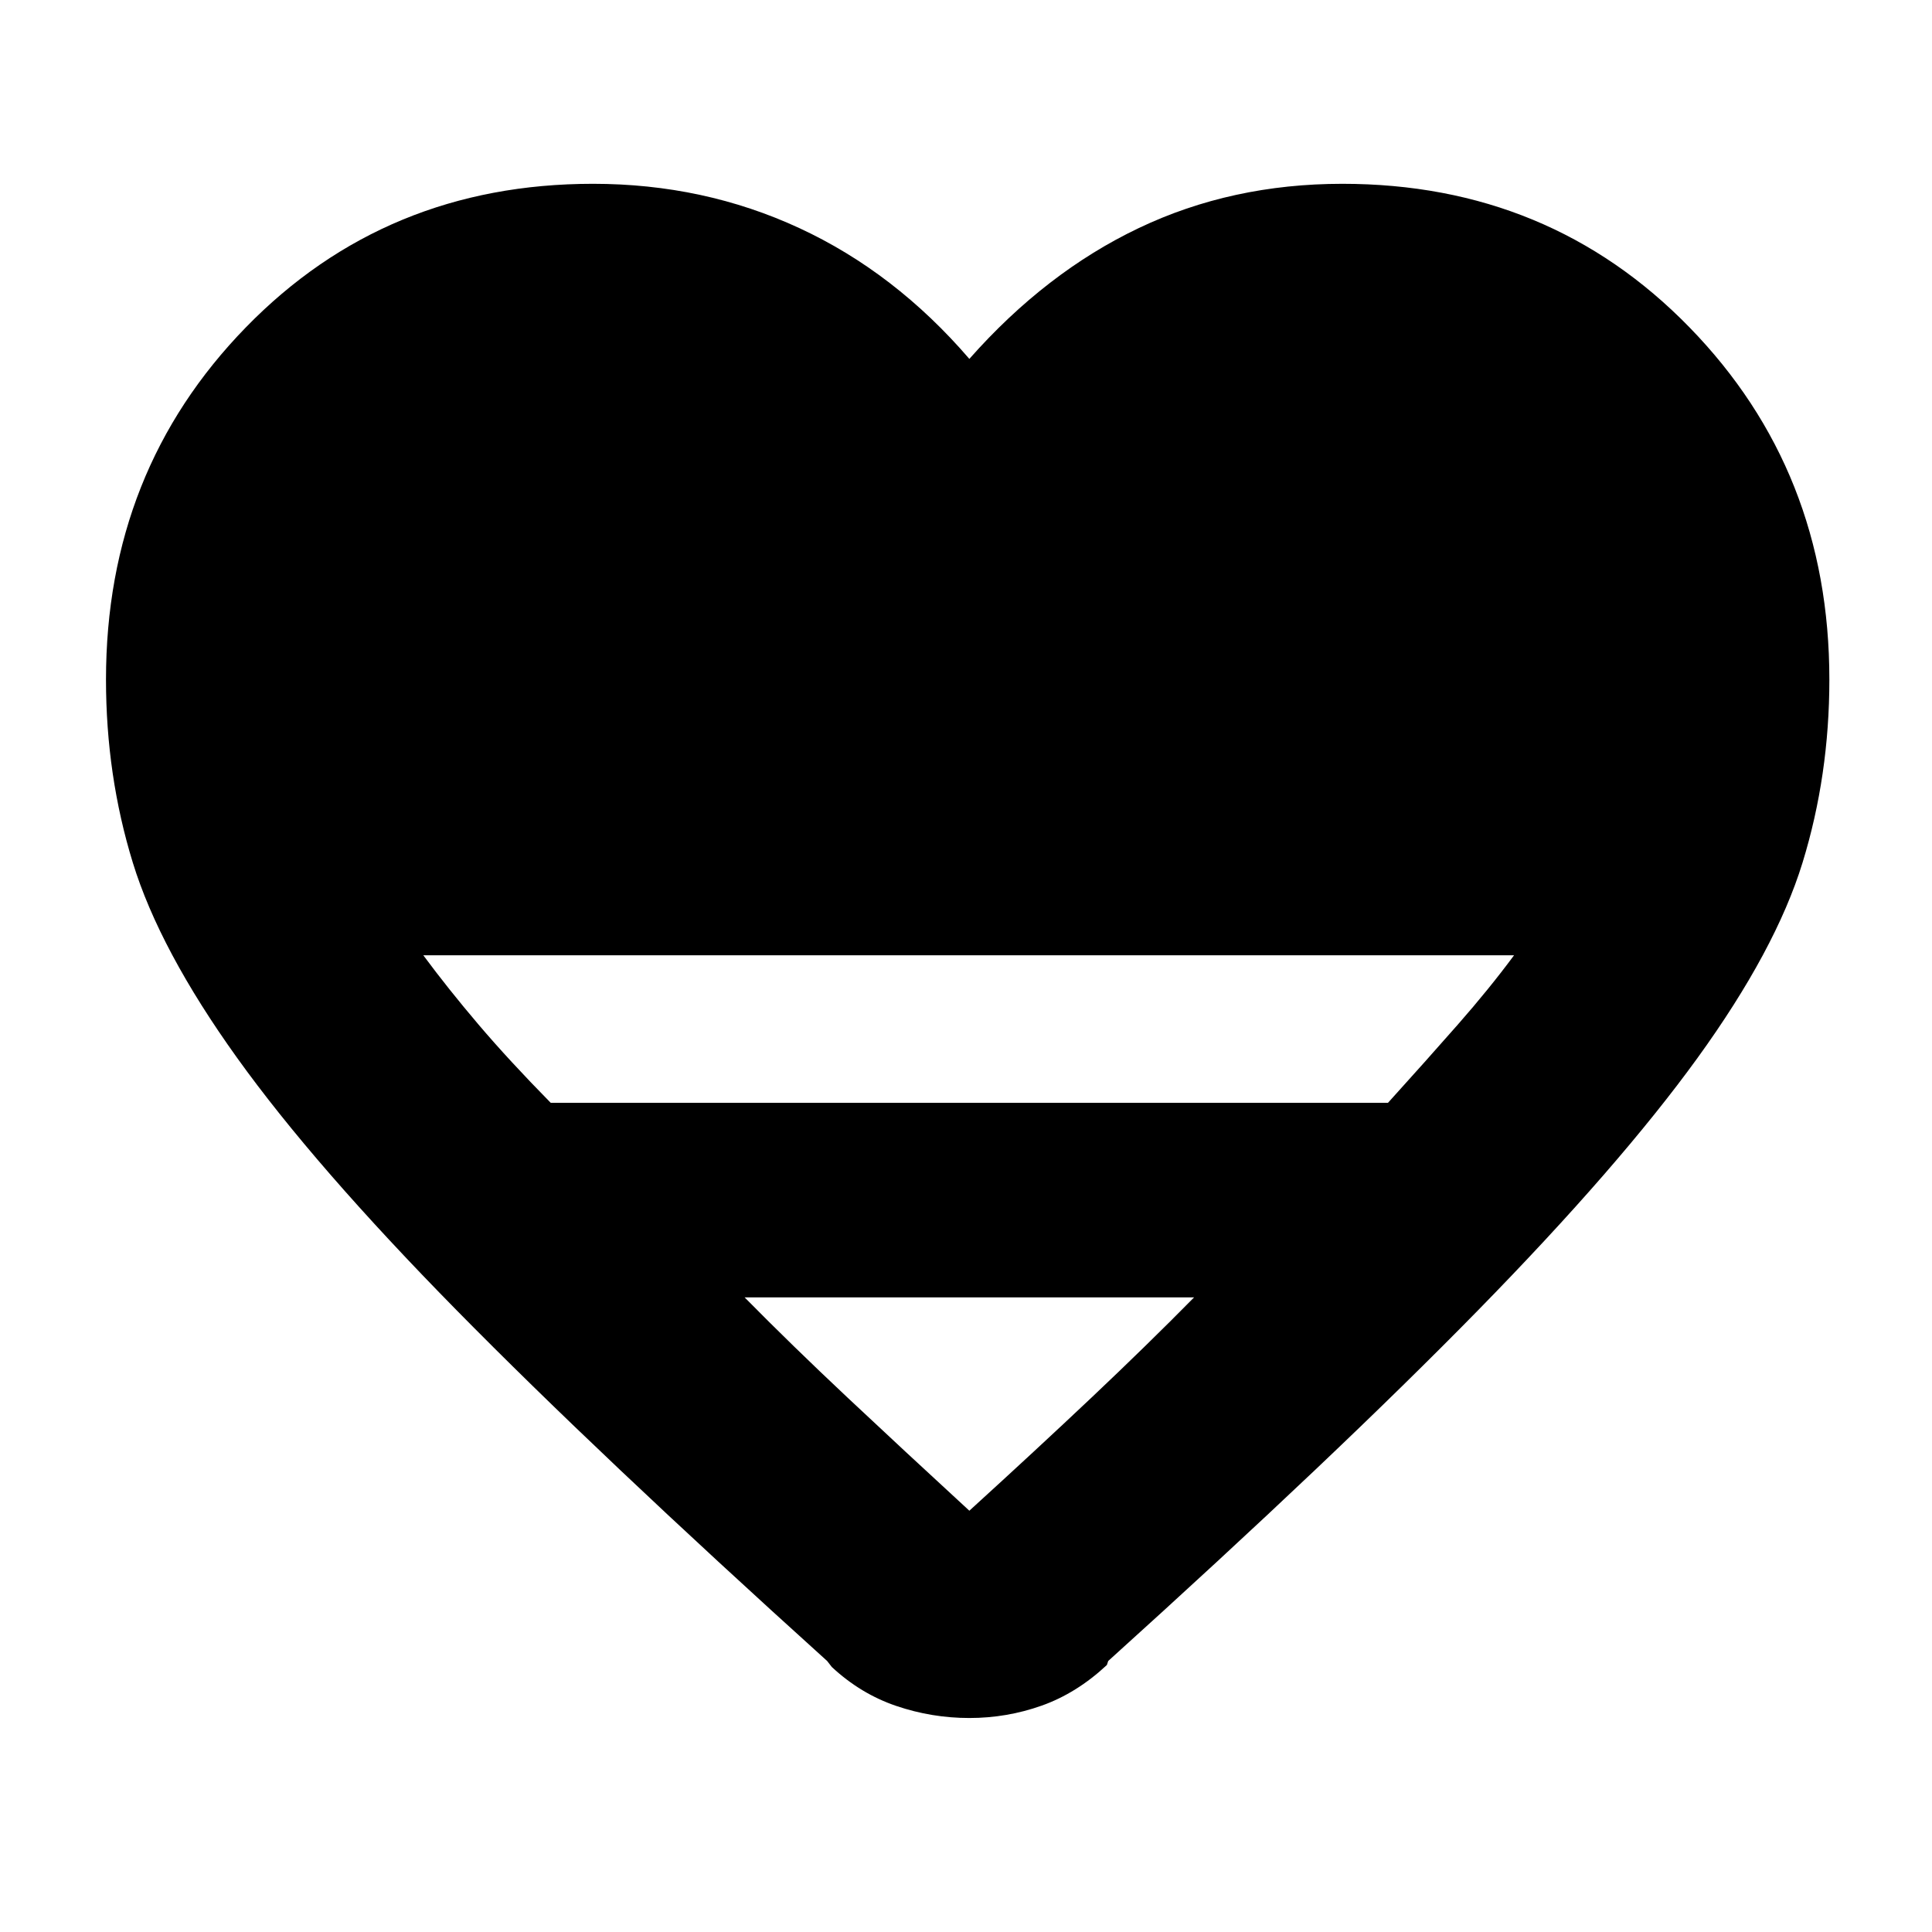 <svg xmlns="http://www.w3.org/2000/svg" height="40" viewBox="0 -960 960 960" width="40"><path d="m413.334-131.667-2.334-3Q297.333-237.334 226.833-309q-70.5-71.667-109-125.334-38.5-53.666-51.833-97-13.333-43.333-13.333-90.999 0-103.667 69.5-175 69.5-71.334 172.5-71.334 55 0 102.5 22.001 47.5 22 84.5 65 38-43 84.166-65Q612-868.667 667-868.667q103 0 172.5 71.334Q909-726 909-622.333q0 47.666-13.333 90.999-13.334 43.334-52.167 97-38.833 53.667-109 125.334-70.167 71.666-183.834 174.333l-.666 2q-15 14-32.333 20.167-17.334 6.167-36 6.167-18.667 0-36.333-6-17.667-6-32-19.334ZM273.666-412h416.001q19-21 34.667-38.833 15.667-17.834 28-34.501H210.333q12.333 16.667 27.5 34.501Q253-433 273.666-412Zm208.001 202.667q33.667-30.667 61-56.5 27.334-25.834 50.667-49.501H369.999q23.334 23.667 50.834 49.501 27.5 25.833 60.834 56.5Z"/></svg>